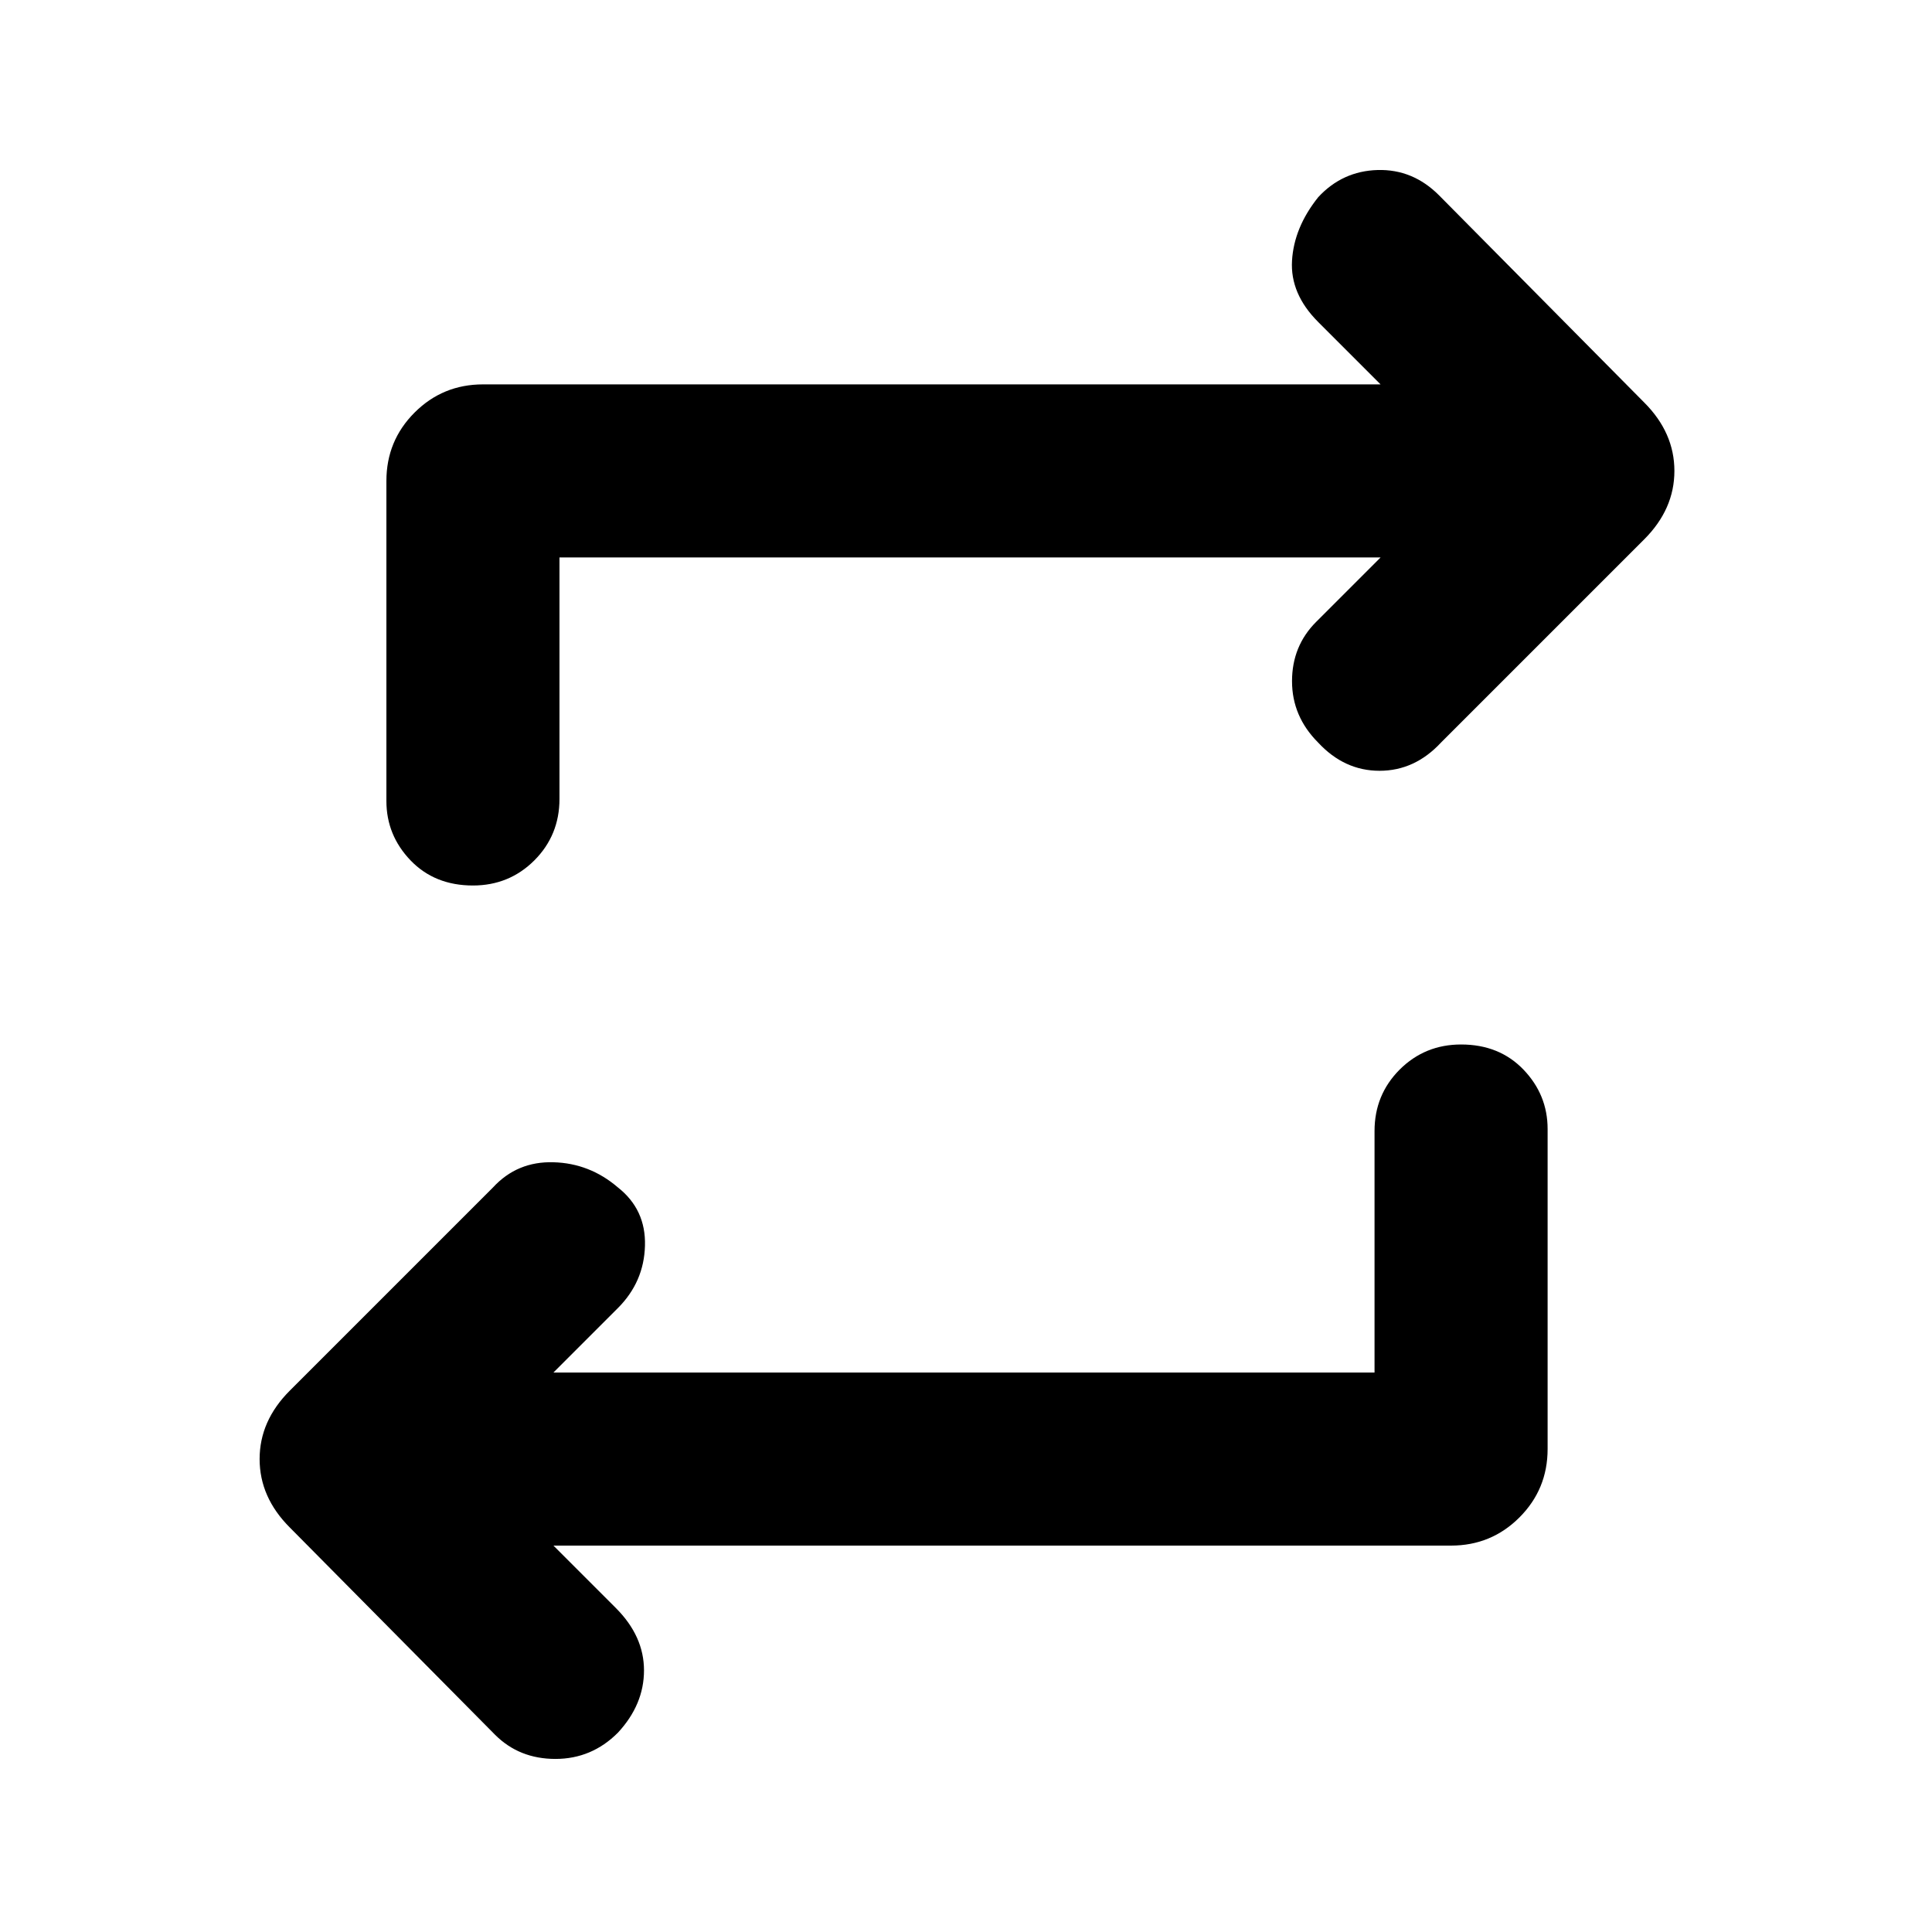 <svg xmlns="http://www.w3.org/2000/svg" height="24" width="24"><path d="M17.075 17.05V14.05Q17.075 13.6 17.387 13.287Q17.7 12.975 18.15 12.975Q18.625 12.975 18.925 13.287Q19.225 13.6 19.225 14.025V18Q19.225 18.5 18.875 18.85Q18.525 19.2 18.025 19.2H6.875L7.65 19.975Q8 20.325 8 20.75Q8 21.175 7.675 21.525Q7.35 21.85 6.9 21.85Q6.45 21.85 6.15 21.55L3.6 18.975Q3.225 18.6 3.225 18.125Q3.225 17.65 3.6 17.275L6.125 14.75Q6.425 14.425 6.875 14.438Q7.325 14.45 7.675 14.75Q8.025 15.025 8.012 15.475Q8 15.925 7.675 16.25L6.875 17.05ZM6.95 6.925V9.925Q6.95 10.375 6.638 10.688Q6.325 11 5.875 11Q5.4 11 5.1 10.688Q4.8 10.375 4.8 9.95V5.975Q4.8 5.475 5.15 5.125Q5.5 4.775 6 4.775H17.15L16.375 4Q16.025 3.65 16.05 3.237Q16.075 2.825 16.375 2.45Q16.675 2.125 17.113 2.112Q17.55 2.1 17.875 2.425L20.425 5Q20.8 5.375 20.8 5.85Q20.8 6.325 20.425 6.7L17.9 9.225Q17.575 9.575 17.137 9.575Q16.7 9.575 16.375 9.225Q16.05 8.9 16.05 8.462Q16.05 8.025 16.35 7.725L17.15 6.925Z"/></svg>